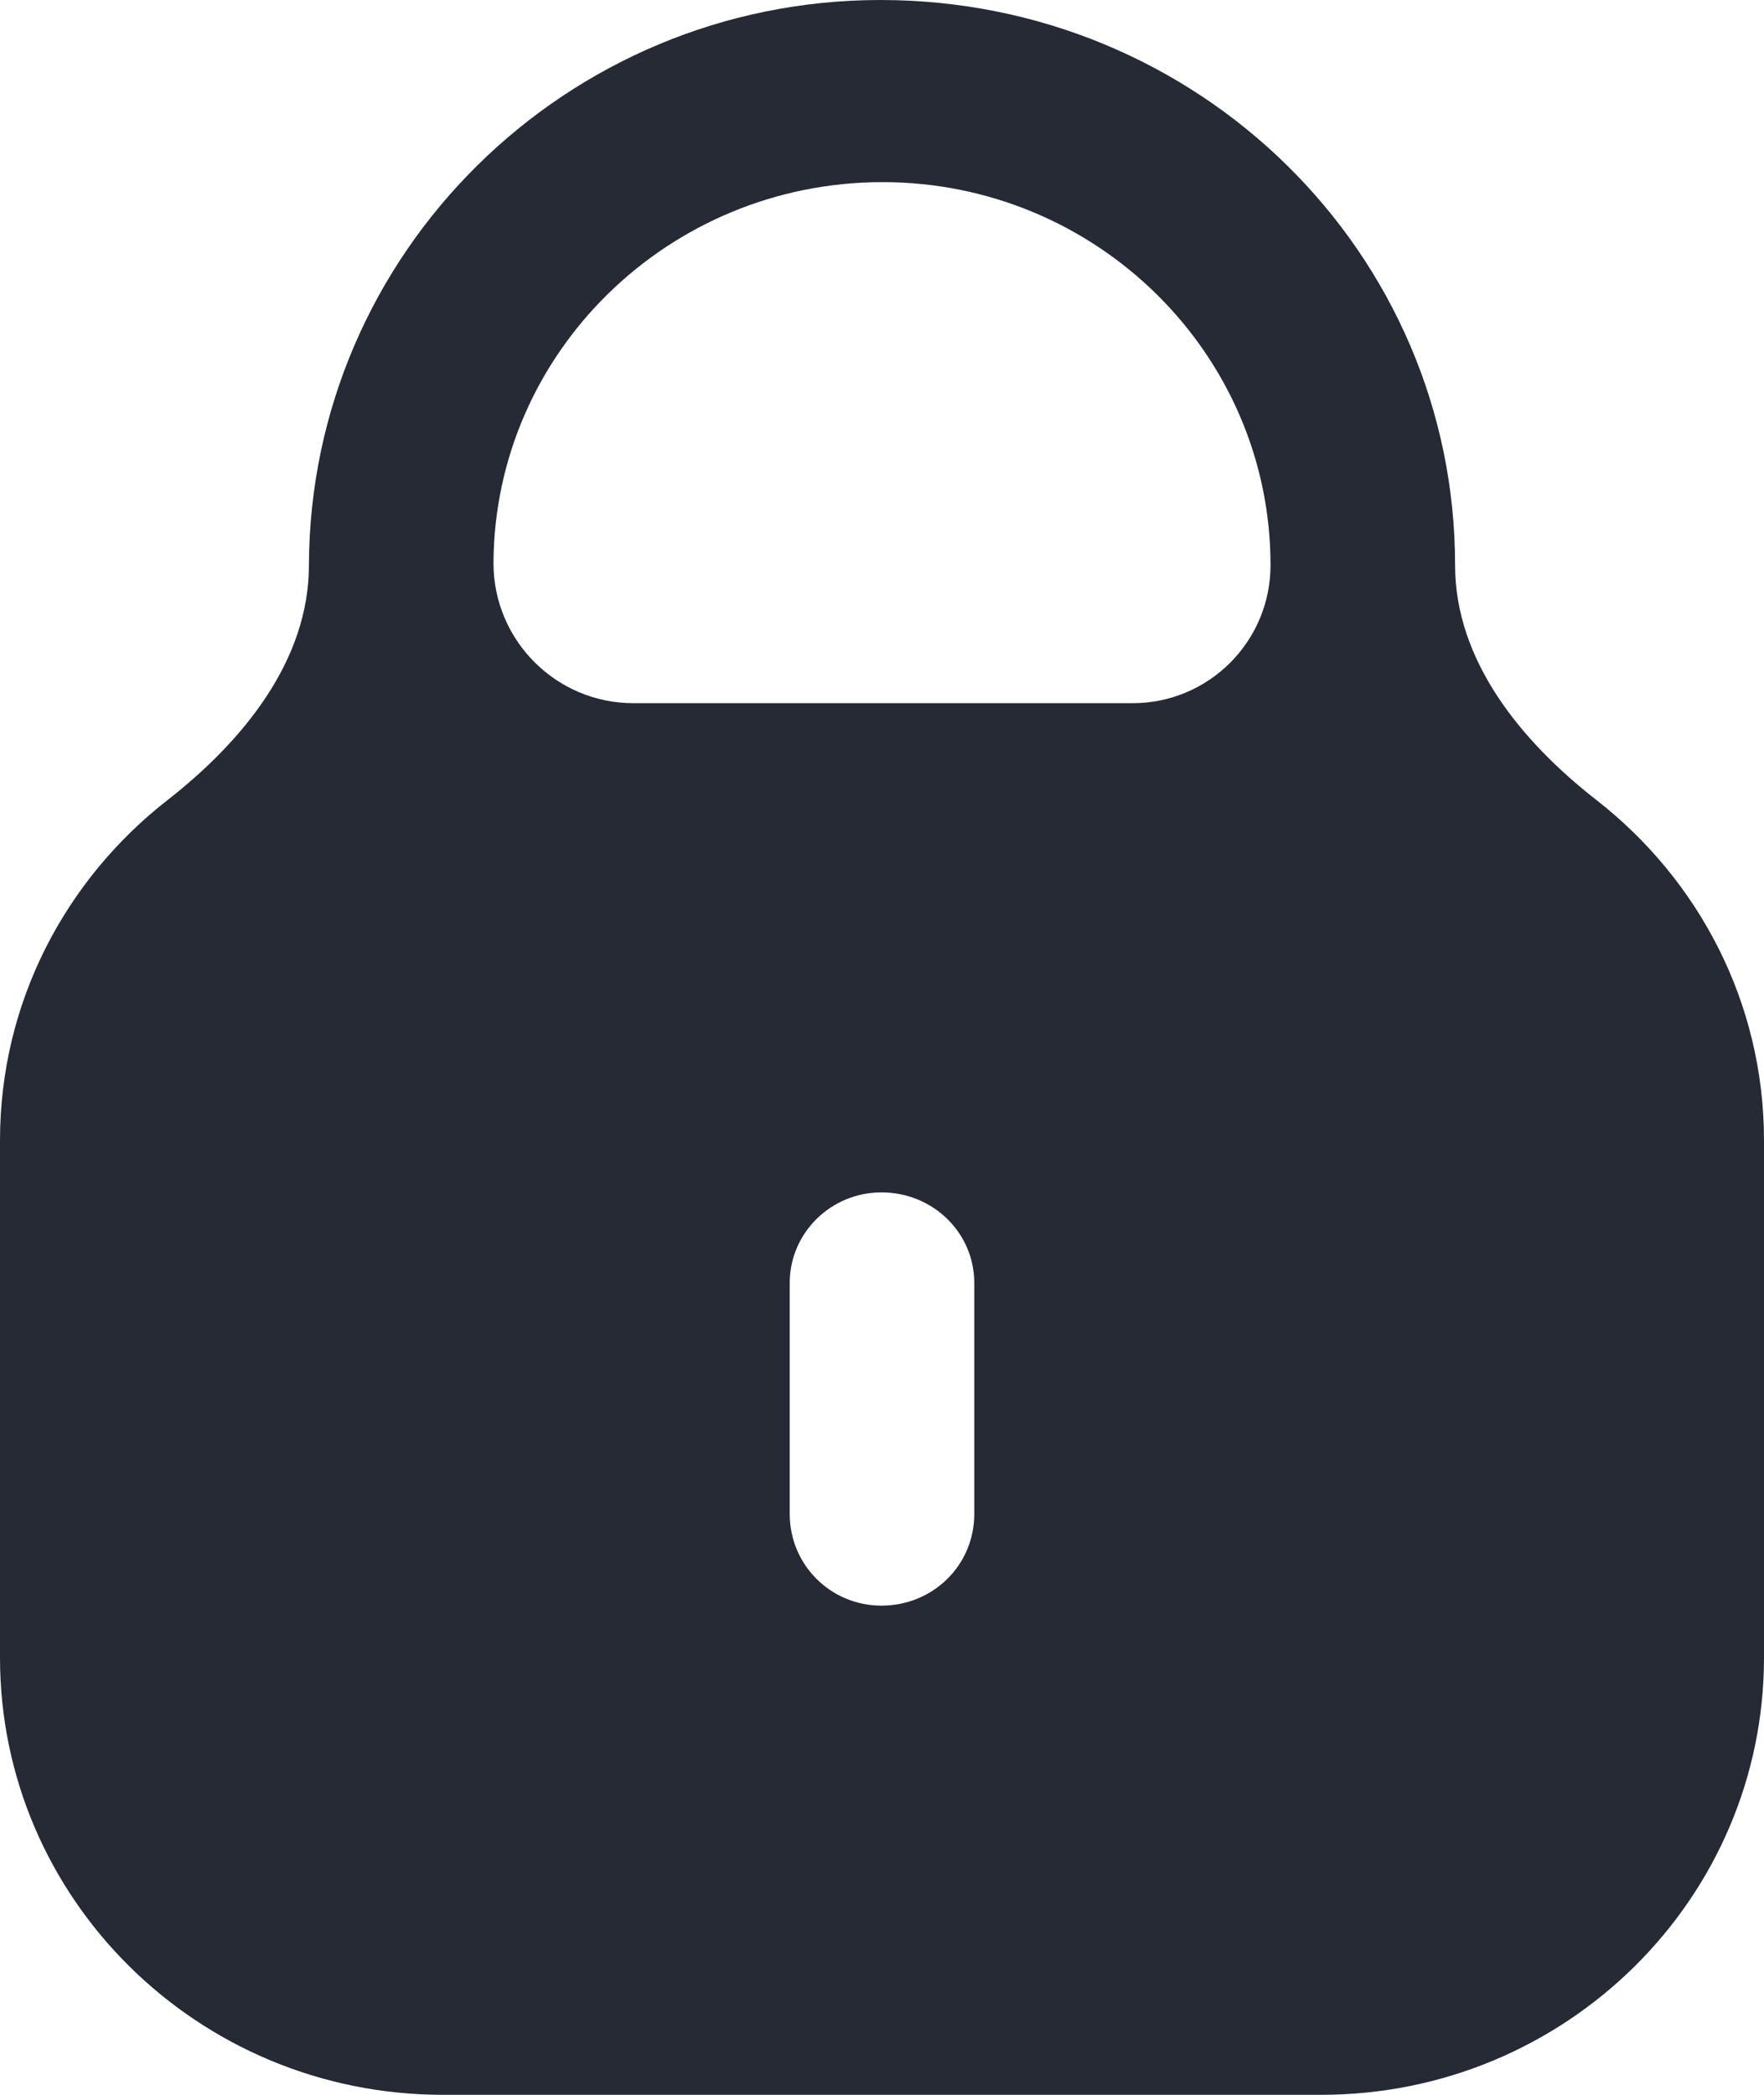 <svg width="16" height="19" viewBox="0 0 16 19" fill="none" xmlns="http://www.w3.org/2000/svg">
<path d="M7.986 0C10.874 0 13.198 2.294 13.198 5.126C13.198 5.993 13.797 6.723 14.481 7.257C15.405 7.978 16 9.089 16 10.344V15.034C16 17.224 14.201 19 11.983 19H4.018C1.799 19 0 17.224 0 15.034V10.344C0 9.089 0.595 7.978 1.519 7.257C2.203 6.723 2.802 5.993 2.802 5.126C2.812 2.294 5.136 0 7.986 0ZM7.995 10.815C7.536 10.815 7.163 11.183 7.163 11.636V13.732C7.163 14.195 7.536 14.563 7.995 14.563C8.464 14.563 8.837 14.195 8.837 13.732V11.636C8.837 11.183 8.464 10.815 7.995 10.815ZM8.005 1.652C6.063 1.652 4.485 3.2 4.476 5.107C4.476 5.809 5.045 6.378 5.746 6.378H10.272C10.964 6.378 11.524 5.818 11.524 5.126C11.524 3.21 9.946 1.652 8.005 1.652Z" fill="#252A34"/>
</svg>
